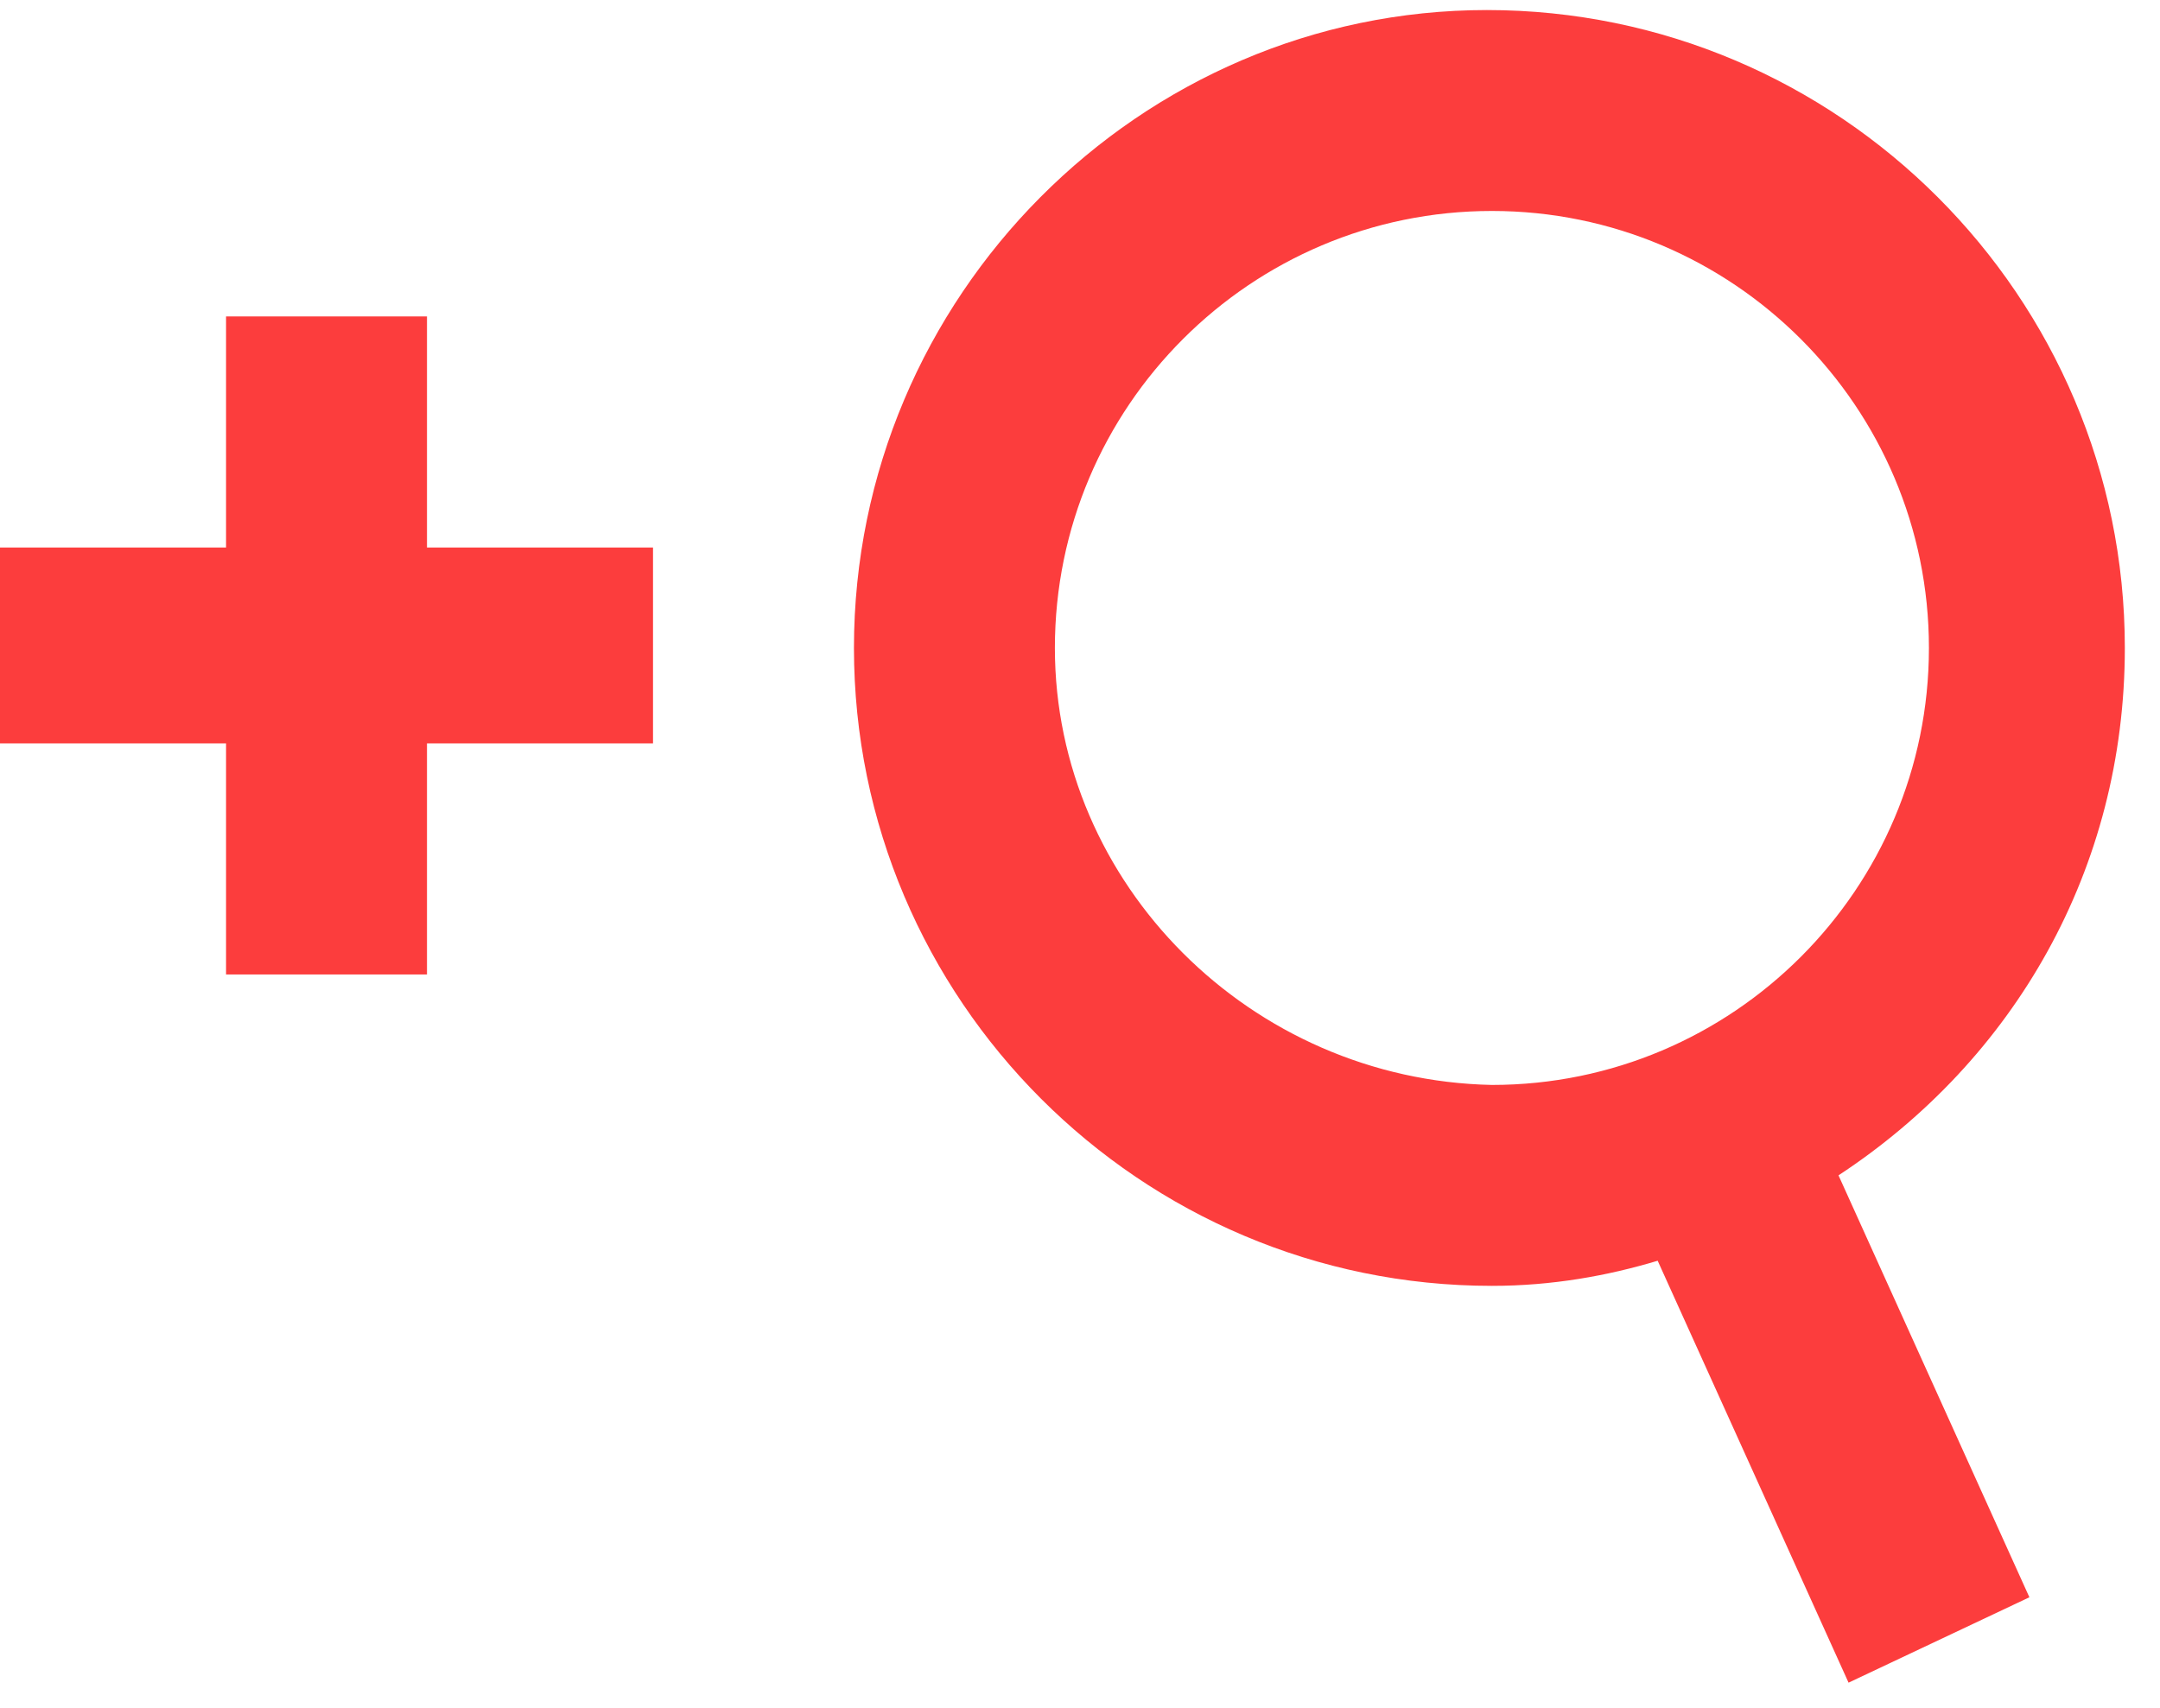<?xml version="1.0" ?>
<svg xmlns="http://www.w3.org/2000/svg" viewBox="0 0 43 34">
	<g fill="#FC3D3D" fill-rule="evenodd">
		<path d="M21 12.9c0-4.8 3.9-8.7 8.7-8.7 4.8 0 8.7 3.9 8.7 8.7 0 4.8-3.9 8.7-8.7 8.7-4.8-.1-8.7-4-8.7-8.7m21.3 0c0-7-5.7-12.7-12.7-12.7C22.7.2 17 5.9 17 12.9c0 7 5.7 12.7 12.7 12.7 1.2 0 2.3-.2 3.3-.5l3.8 8.4 3.6-1.7-3.8-8.4c3.5-2.3 5.7-6.1 5.7-10.5M8.5 6.3h-4v4.6H0v3.9h4.5v4.6h4v-4.6H13v-3.9H8.5z"/>
	</g>
</svg>